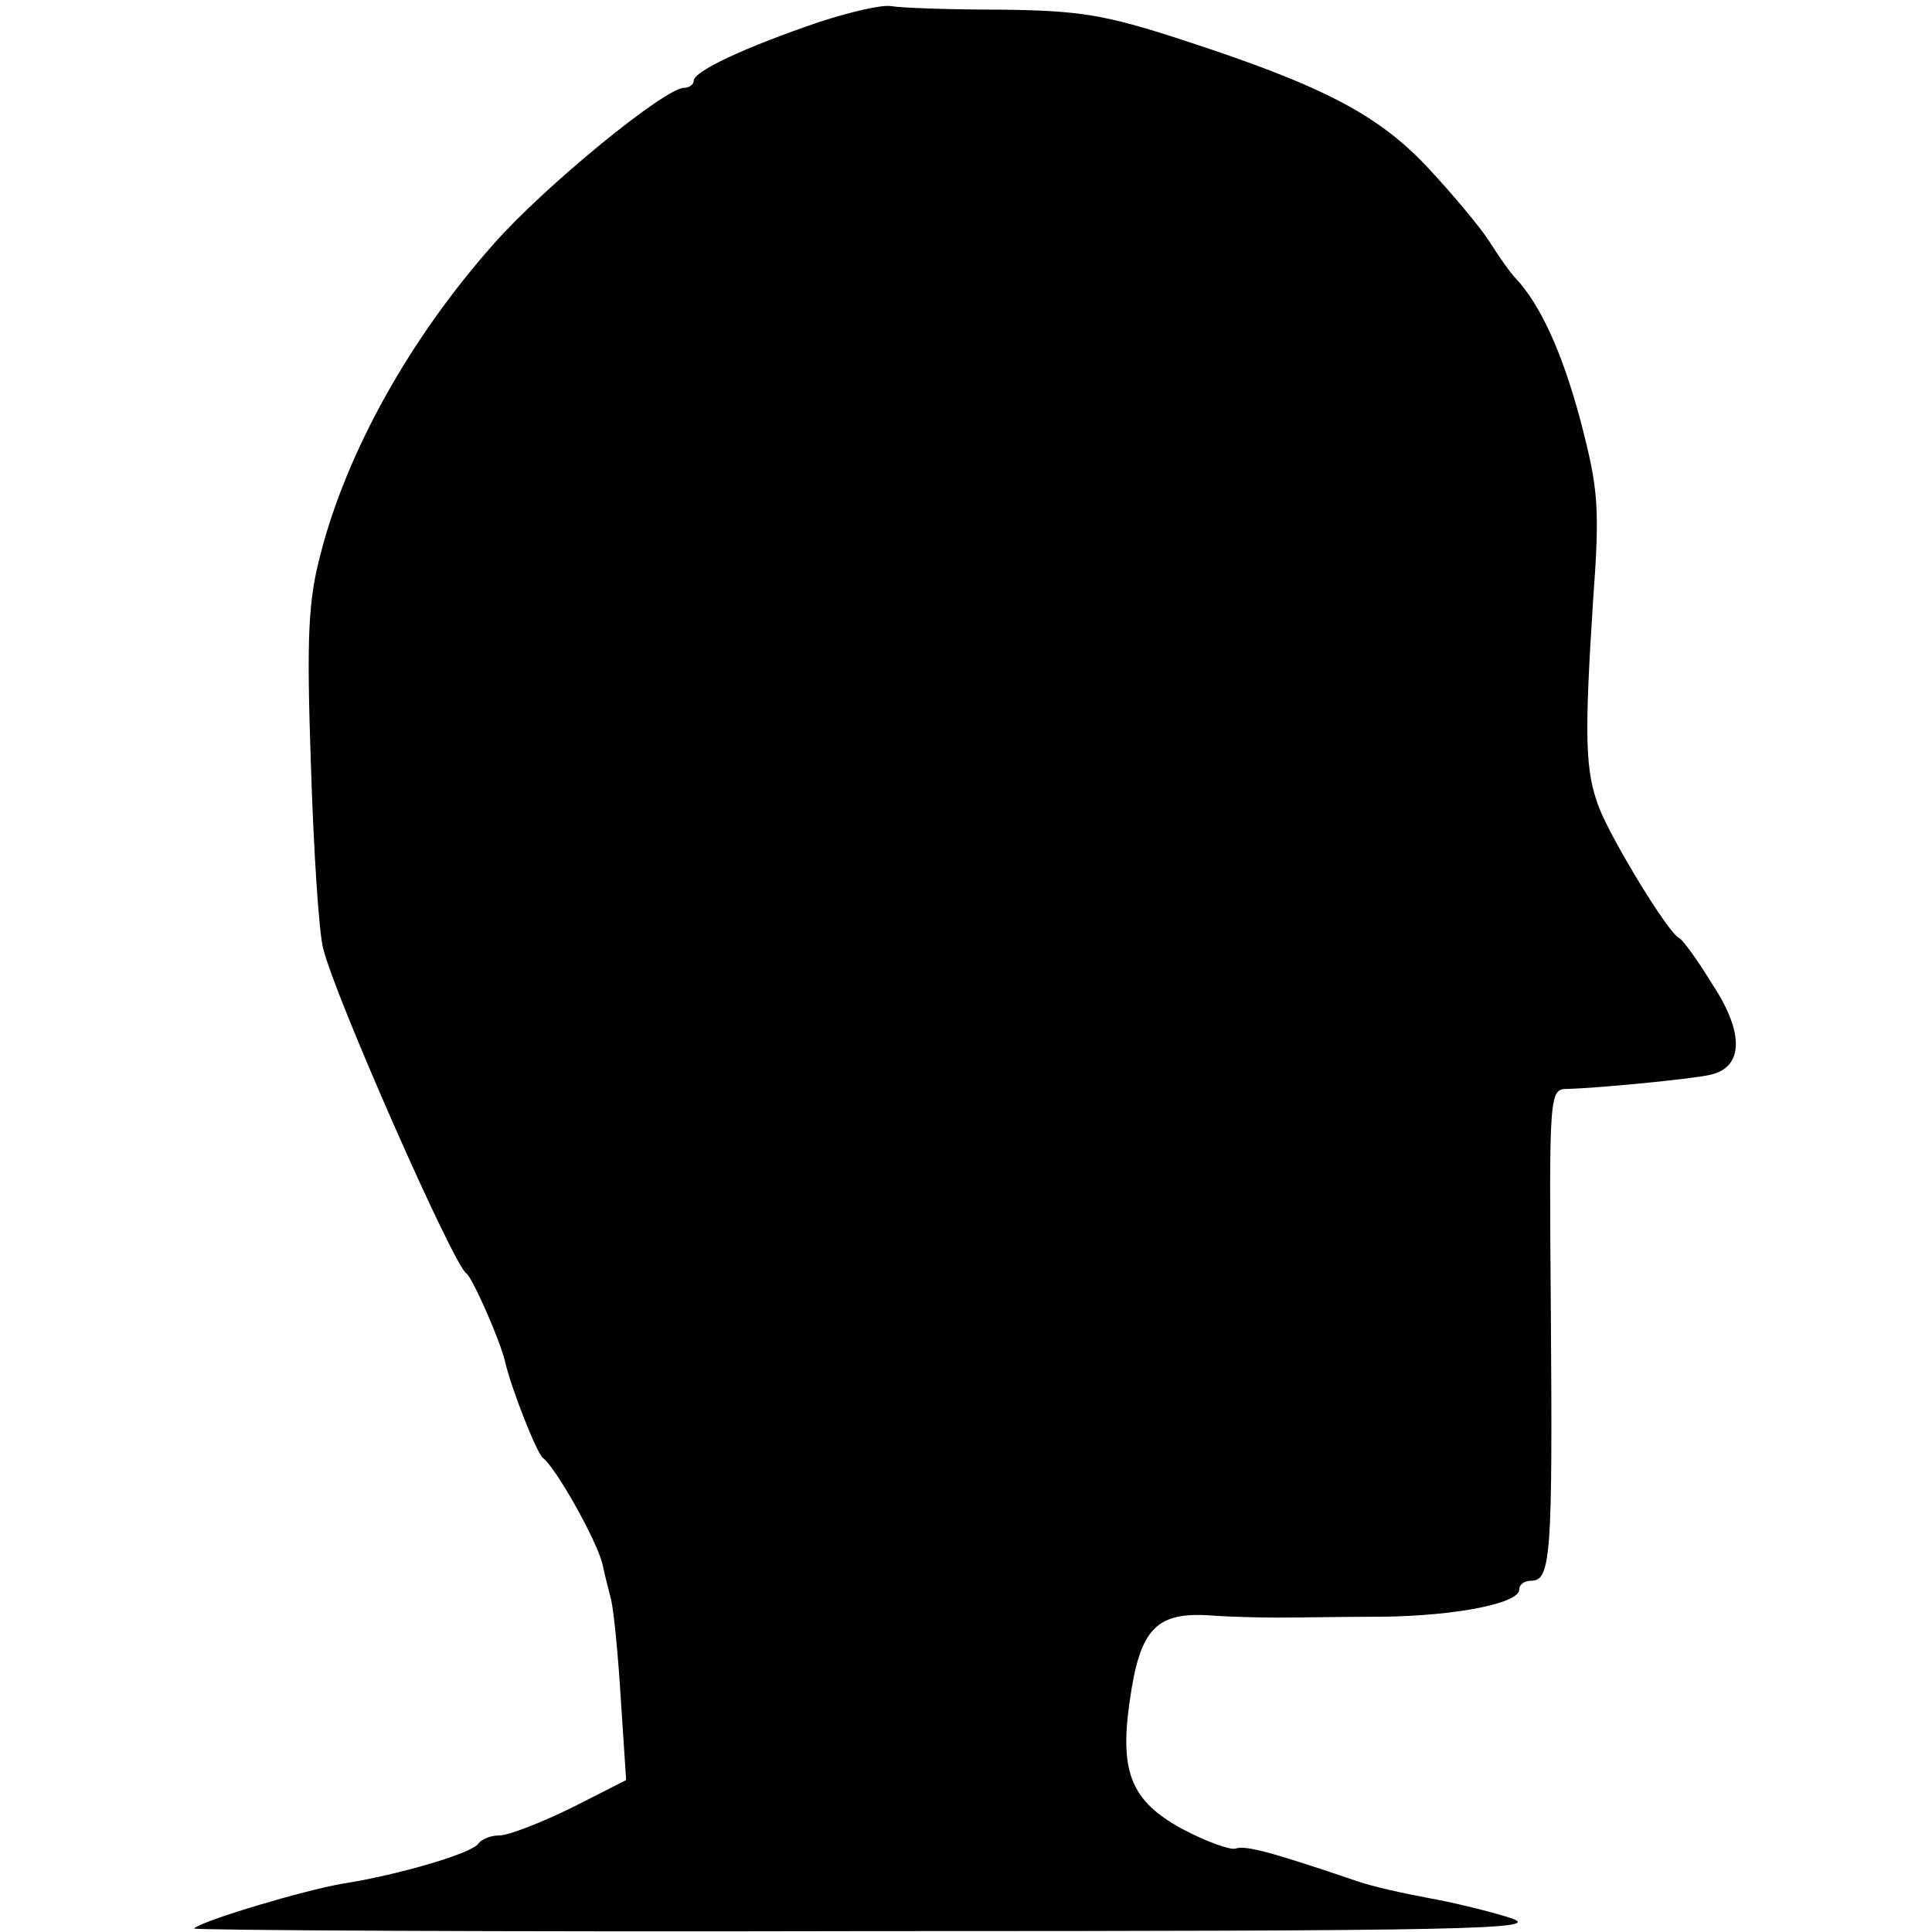 <?xml version="1.0" standalone="no"?>
<!DOCTYPE svg PUBLIC "-//W3C//DTD SVG 20010904//EN"
 "http://www.w3.org/TR/2001/REC-SVG-20010904/DTD/svg10.dtd">
<svg version="1.0" xmlns="http://www.w3.org/2000/svg"
 width="220pt" height="220pt" viewBox="0 0 220 220"
 preserveAspectRatio="xMidYMid meet">
<g transform="translate(0,220) scale(0.1,-0.1)"
fill="#000000" stroke="none">
<path d="M933 2175 c-85 -29 -143 -56 -143 -67 0 -4 -5 -8 -11 -8 -22 0 -160
-113 -217 -178 -95 -107 -167 -236 -197 -353 -14 -53 -16 -93 -11 -239 3 -96
9 -191 14 -210 13 -54 148 -360 163 -370 7 -5 38 -75 44 -100 7 -31 36 -104
43 -110 15 -11 62 -95 68 -121 2 -10 7 -29 10 -41 3 -13 8 -64 11 -114 l6 -91
-63 -32 c-35 -17 -71 -31 -81 -31 -10 0 -20 -4 -24 -9 -6 -11 -91 -36 -155
-46 -42 -7 -160 -42 -169 -51 -2 -2 344 -4 770 -3 686 0 769 2 729 15 -25 8
-67 18 -95 23 -27 5 -63 13 -80 19 -97 33 -127 41 -138 37 -6 -2 -34 8 -62 23
-56 31 -70 63 -59 142 12 87 30 106 99 100 17 -1 48 -2 70 -2 22 0 75 1 119 1
83 1 156 15 156 31 0 6 6 10 14 10 22 0 24 31 22 303 -2 253 -2 257 19 257 35
1 139 11 162 16 38 8 40 47 3 103 -17 28 -34 51 -38 53 -12 5 -76 110 -91 148
-16 42 -17 79 -7 235 8 108 6 128 -14 205 -21 79 -46 133 -74 163 -6 6 -20 26
-30 42 -11 17 -42 54 -70 84 -57 61 -121 94 -281 146 -86 28 -115 33 -205 34
-58 0 -114 2 -125 4 -11 2 -48 -7 -82 -18z"/>
</g>
</svg>
